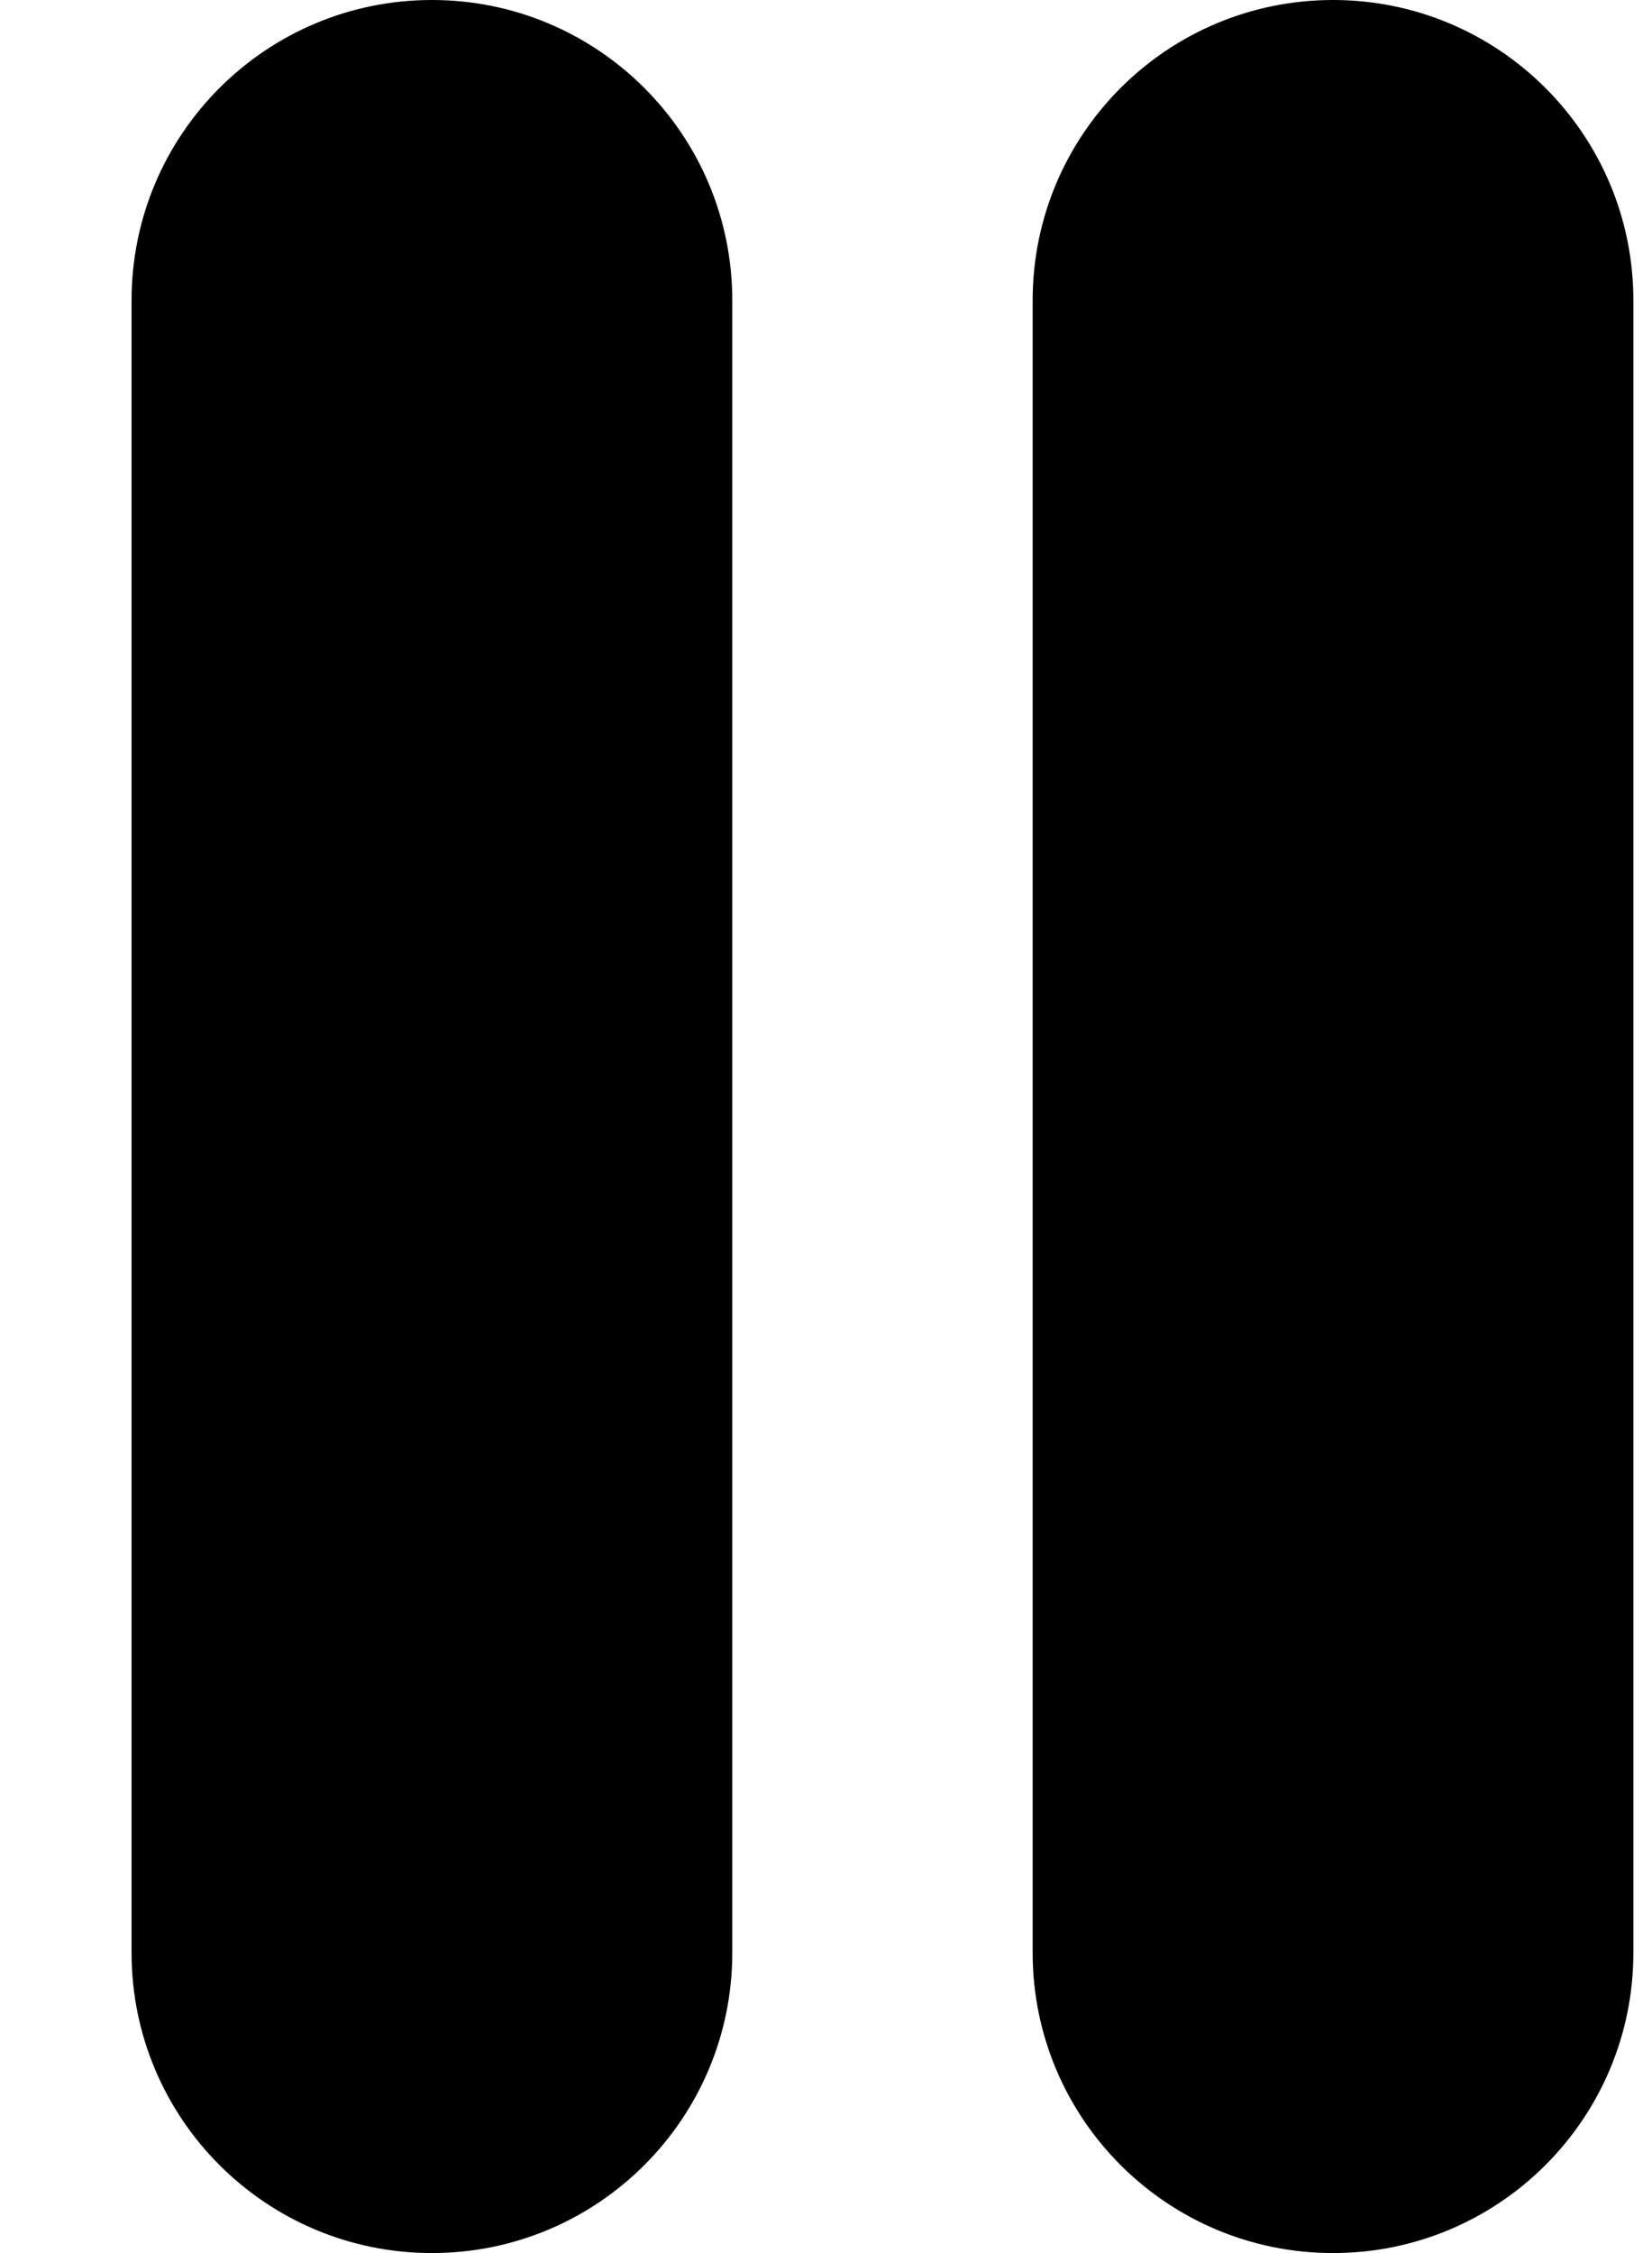<svg width="11" height="15" viewBox="0 0 11 15" fill="none" xmlns="http://www.w3.org/2000/svg">
<path d="M0.876 2C0.876 0.895 1.771 0 2.876 0C3.981 0 4.876 0.895 4.876 2V13C4.876 14.105 3.981 15 2.876 15C1.771 15 0.876 14.105 0.876 13V2Z" fill="black"/>
<path d="M6.876 2C6.876 0.895 7.771 0 8.876 0C9.981 0 10.876 0.895 10.876 2V13C10.876 14.105 9.981 15 8.876 15C7.771 15 6.876 14.105 6.876 13V2Z" fill="black"/>
</svg>
